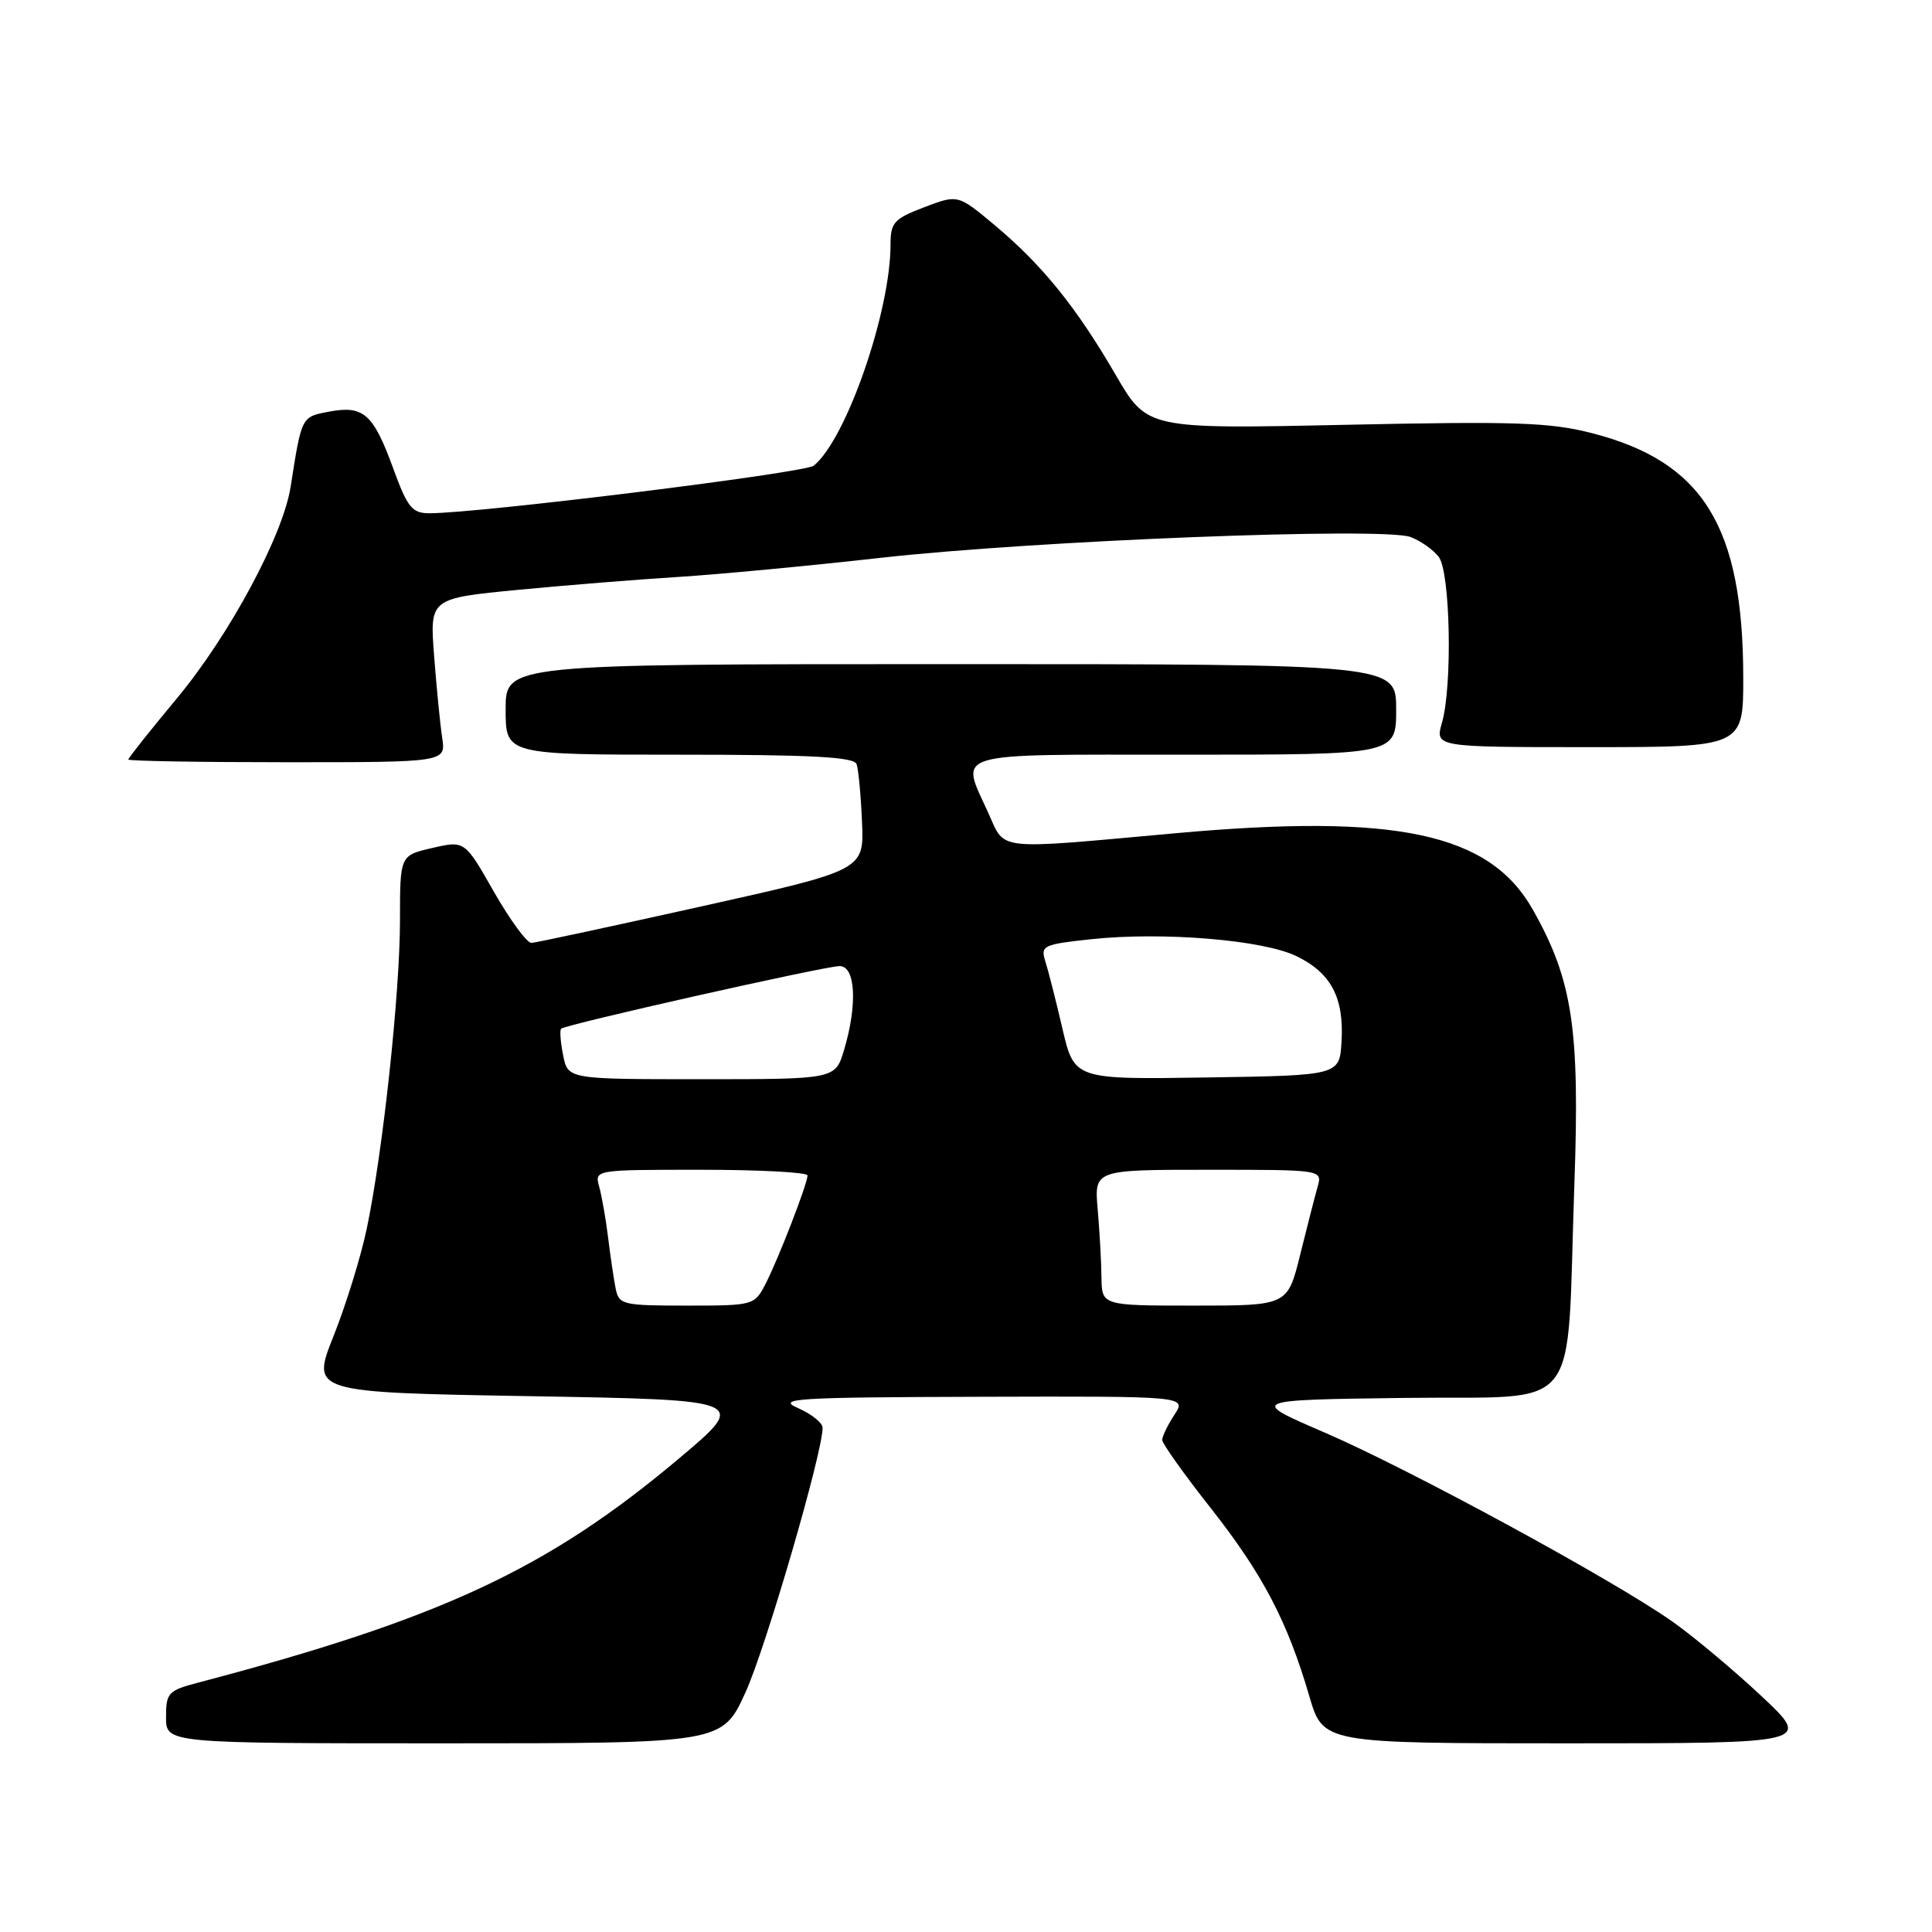 <?xml version="1.0" encoding="UTF-8" standalone="no"?>
<!DOCTYPE svg PUBLIC "-//W3C//DTD SVG 1.1//EN" "http://www.w3.org/Graphics/SVG/1.1/DTD/svg11.dtd" >
<svg xmlns="http://www.w3.org/2000/svg" xmlns:xlink="http://www.w3.org/1999/xlink" version="1.1" viewBox="0 0 256 256">
 <g >
 <path fill="currentColor"
d=" M 98.78 224.25 C 101.46 218.38 109.00 192.51 109.00 189.19 C 109.00 188.54 107.54 187.37 105.75 186.58 C 102.83 185.31 105.31 185.15 129.87 185.08 C 157.23 185.00 157.23 185.00 155.62 187.46 C 154.73 188.82 154.00 190.32 154.00 190.80 C 154.00 191.28 156.89 195.34 160.42 199.82 C 167.31 208.57 170.60 214.84 173.49 224.75 C 175.32 231.00 175.32 231.00 207.69 231.00 C 240.07 231.00 240.07 231.00 233.41 224.75 C 229.74 221.31 224.44 216.87 221.62 214.88 C 213.85 209.39 186.77 194.67 175.50 189.81 C 165.50 185.50 165.50 185.50 186.12 185.23 C 210.06 184.92 207.51 188.12 208.61 157.00 C 209.35 136.28 208.38 129.87 203.10 120.52 C 197.37 110.39 185.05 107.76 155.74 110.41 C 131.57 112.60 133.25 112.78 130.97 107.75 C 127.22 99.47 125.45 100.00 157.00 100.00 C 185.00 100.00 185.00 100.00 185.00 94.00 C 185.00 88.00 185.00 88.00 126.00 88.00 C 67.00 88.00 67.00 88.00 67.00 94.00 C 67.00 100.00 67.00 100.00 90.03 100.00 C 107.55 100.00 113.17 100.30 113.50 101.25 C 113.75 101.94 114.07 105.38 114.22 108.90 C 114.50 115.30 114.50 115.30 93.00 120.09 C 81.17 122.72 71.02 124.91 70.42 124.94 C 69.83 124.97 67.60 121.93 65.46 118.19 C 61.58 111.37 61.58 111.37 57.29 112.36 C 53.00 113.34 53.00 113.34 53.00 121.92 C 53.00 131.57 50.73 152.64 48.60 162.79 C 47.83 166.48 45.85 172.88 44.21 177.00 C 41.22 184.50 41.22 184.50 70.21 185.00 C 99.20 185.50 99.20 185.50 89.86 193.35 C 72.52 207.92 58.39 214.50 26.25 222.96 C 22.28 224.00 22.00 224.31 22.00 227.54 C 22.00 231.00 22.00 231.00 58.85 231.00 C 95.70 231.00 95.70 231.00 98.78 224.25 Z  M 58.59 97.75 C 58.32 95.96 57.84 91.08 57.52 86.89 C 56.94 79.29 56.94 79.29 68.72 78.15 C 75.20 77.53 84.78 76.76 90.00 76.44 C 95.22 76.11 107.22 74.98 116.65 73.92 C 137.00 71.63 183.36 69.81 186.91 71.16 C 188.24 71.66 189.92 72.85 190.64 73.79 C 192.18 75.82 192.47 90.86 191.07 95.76 C 190.14 99.00 190.14 99.00 210.57 99.00 C 231.00 99.00 231.00 99.00 230.99 89.75 C 230.96 69.75 225.68 61.20 211.00 57.41 C 205.41 55.96 200.83 55.81 178.25 56.29 C 152.00 56.85 152.00 56.85 147.83 49.67 C 142.63 40.71 138.10 35.11 131.82 29.85 C 126.93 25.76 126.93 25.76 122.46 27.46 C 118.45 28.99 118.00 29.49 118.00 32.40 C 118.00 41.30 112.13 58.21 107.83 61.70 C 106.64 62.67 63.38 68.02 56.88 68.01 C 54.60 68.00 53.99 67.24 52.12 62.11 C 49.46 54.83 48.19 53.69 43.63 54.54 C 39.92 55.24 39.98 55.12 38.51 64.50 C 37.50 70.96 30.41 84.15 23.46 92.51 C 19.91 96.78 17.00 100.44 17.00 100.64 C 17.00 100.84 26.47 101.00 38.05 101.00 C 59.09 101.00 59.09 101.00 58.59 97.75 Z  M 81.58 170.75 C 81.33 169.51 80.88 166.47 80.58 164.00 C 80.28 161.53 79.74 158.49 79.40 157.25 C 78.77 155.00 78.77 155.00 92.88 155.00 C 100.65 155.00 107.00 155.34 107.00 155.75 C 107.00 156.85 103.12 166.87 101.42 170.16 C 99.97 172.96 99.82 173.00 90.99 173.00 C 82.51 173.00 82.01 172.88 81.58 170.75 Z  M 145.95 169.25 C 145.93 167.19 145.70 163.14 145.45 160.25 C 144.99 155.00 144.99 155.00 160.11 155.00 C 175.23 155.00 175.23 155.00 174.59 157.25 C 174.24 158.49 173.20 162.54 172.28 166.25 C 170.61 173.00 170.61 173.00 158.31 173.00 C 146.00 173.00 146.00 173.00 145.95 169.25 Z  M 74.62 139.84 C 74.27 138.10 74.15 136.52 74.35 136.31 C 74.91 135.75 109.25 128.03 111.25 128.01 C 113.37 128.00 113.64 133.13 111.84 139.13 C 110.68 143.00 110.68 143.00 92.97 143.00 C 75.25 143.00 75.25 143.00 74.62 139.84 Z  M 140.77 136.27 C 139.91 132.55 138.88 128.53 138.50 127.34 C 137.86 125.31 138.23 125.13 144.59 124.45 C 154.06 123.44 167.41 124.54 171.82 126.71 C 176.38 128.94 178.10 132.20 177.76 138.00 C 177.50 142.50 177.50 142.50 159.92 142.77 C 142.35 143.04 142.35 143.04 140.77 136.27 Z "/>
</g>
</svg>